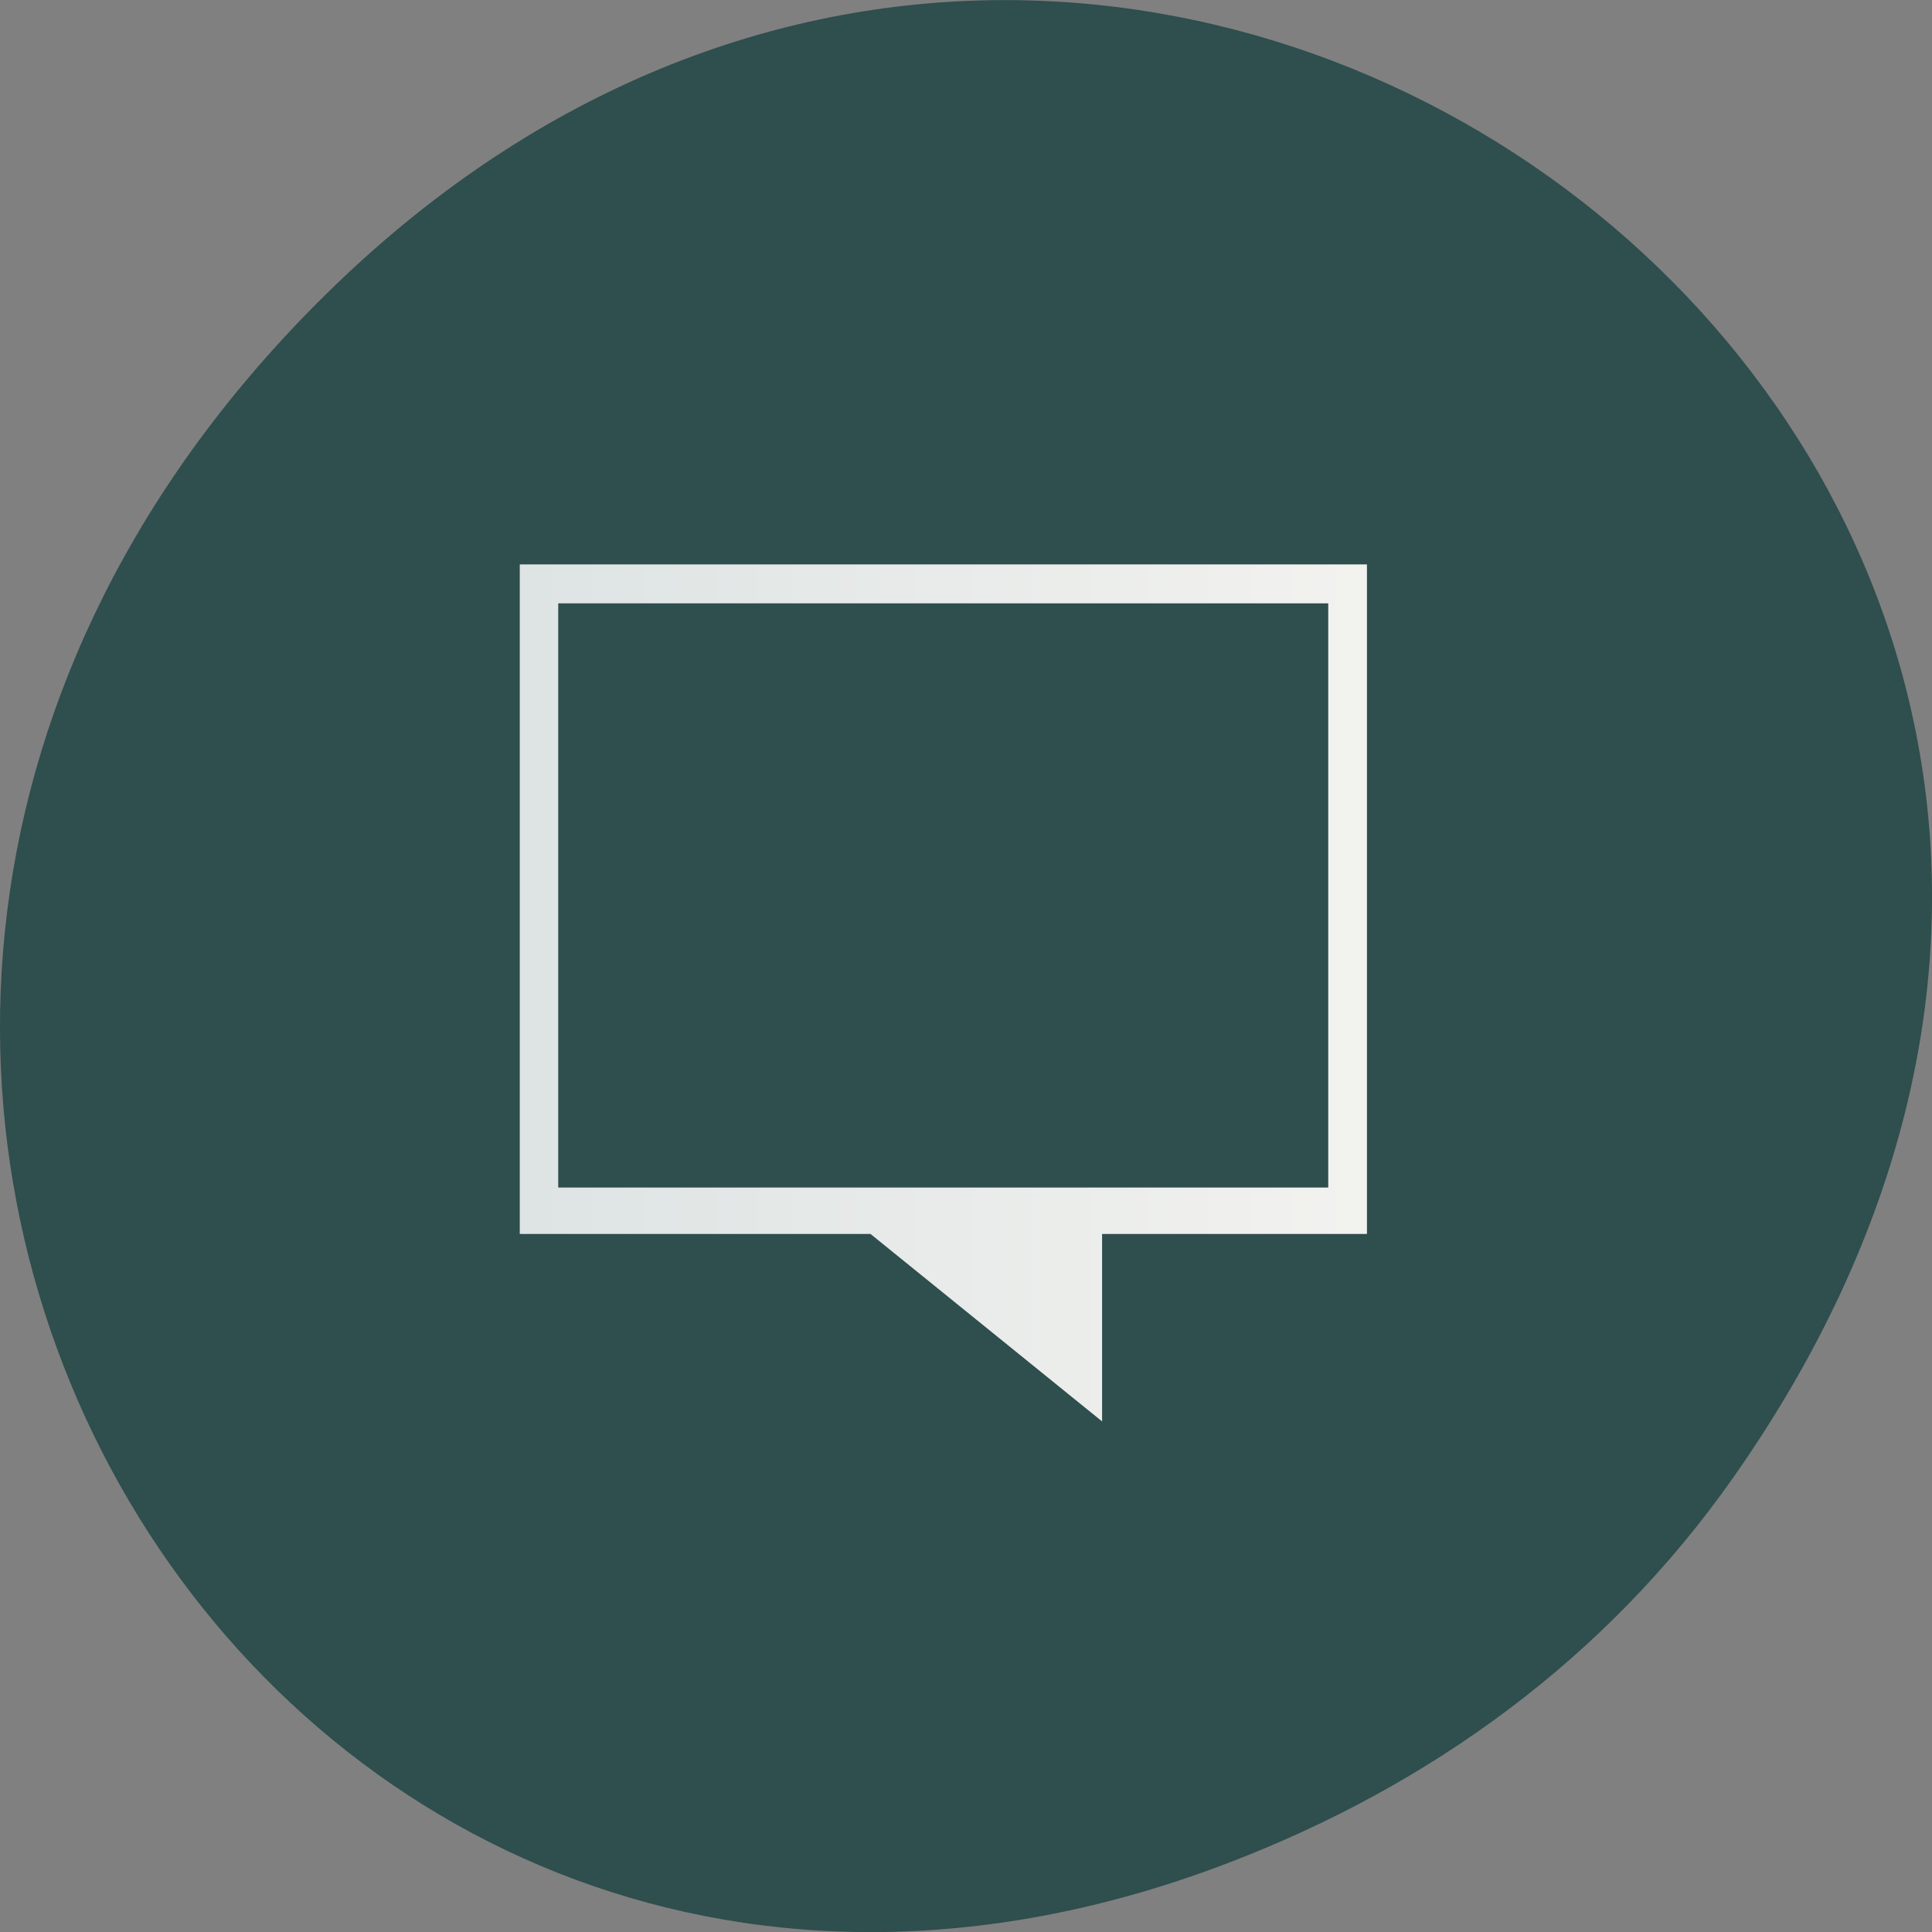 <svg xmlns="http://www.w3.org/2000/svg" viewBox="0 0 32 32"><rect x="0" y="0" width="32" height="32" fill="#808080" stroke="none"/><defs><linearGradient id="0" gradientUnits="userSpaceOnUse" x1="3.246" x2="10.301" gradientTransform="matrix(1.937 0 0 1.959 2.508 3.173)"><stop stop-color="#dee4e4"/><stop offset="1" stop-color="#f2f2ef"/></linearGradient></defs><path d="m 28.703 24.48 c 11.508 -16.367 -9.742 -32.949 -23.297 -19.613 c -12.773 12.563 -0.934 32.09 14.961 25.98 c 3.316 -1.273 6.223 -3.363 8.336 -6.367" fill="#2f4e4e"/><path d="m 8.609 9.348 v 11.09 h 5.809 l 3.836 3.105 v -3.105 h 4.387 v -11.09 m -13.395 0.645 h 12.754 v 9.676 h -12.754" fill="url(#0)"/></svg>